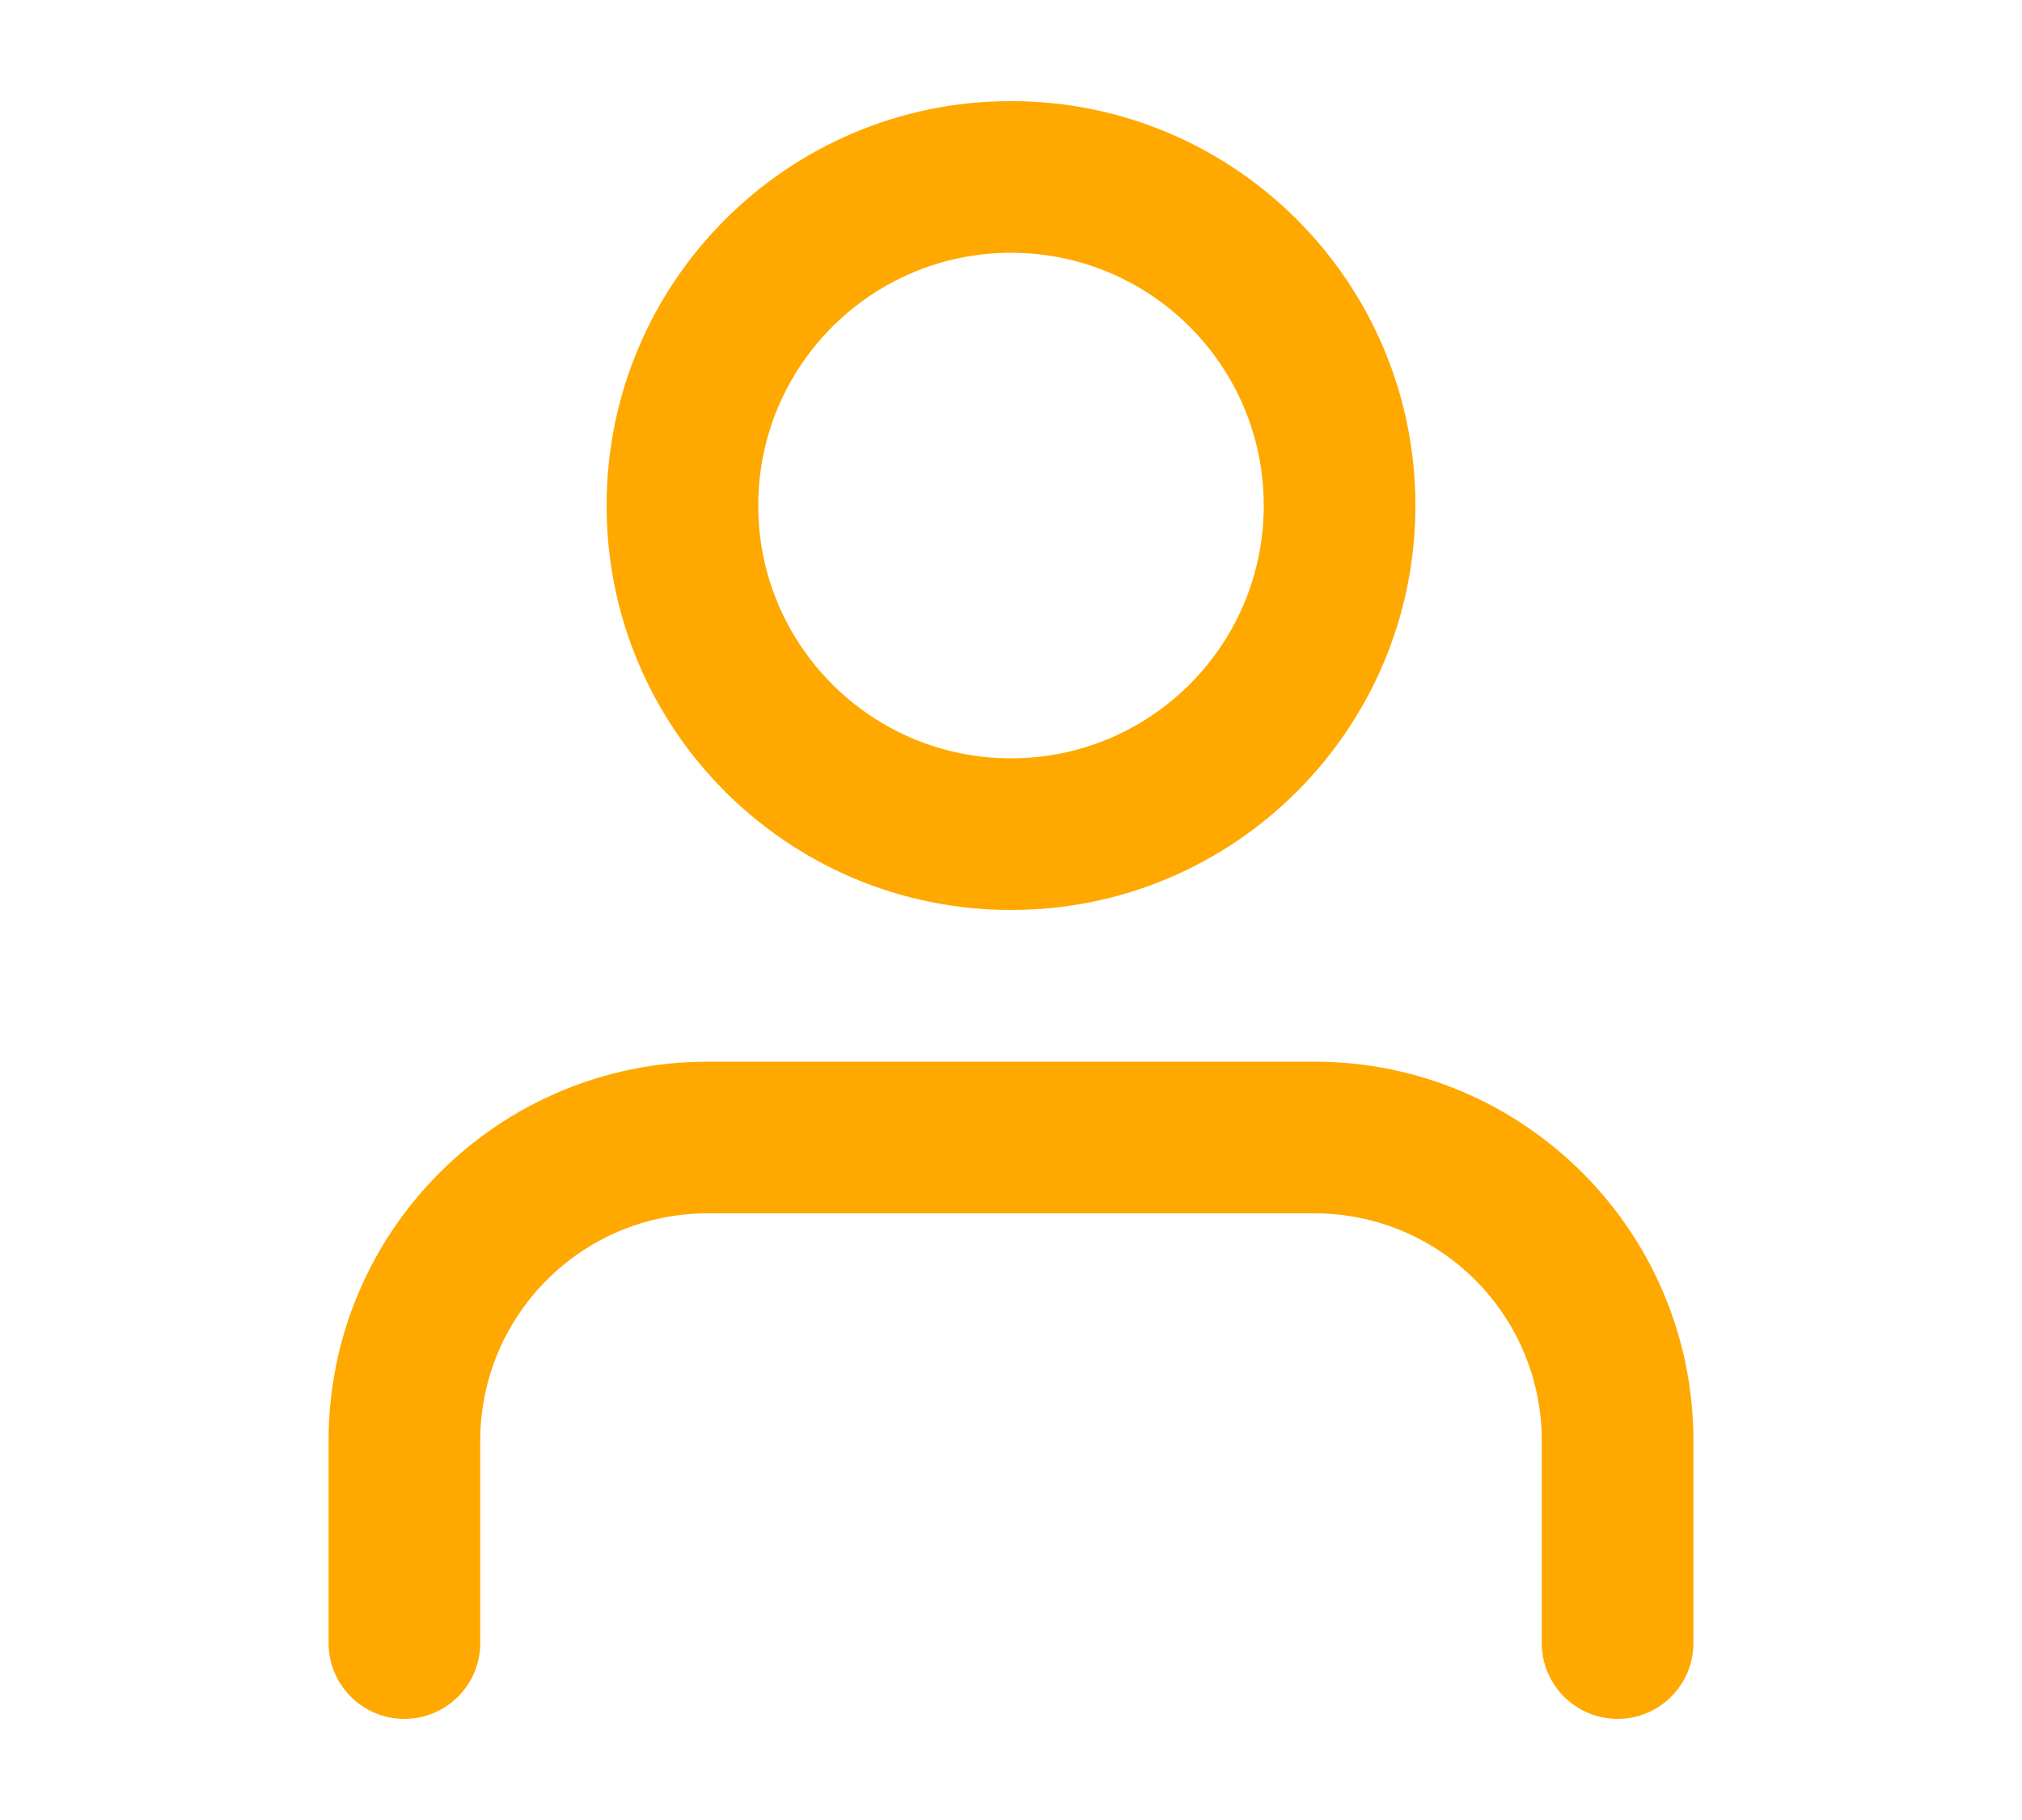 <svg width="20" height="18" viewBox="0 0 20 18" fill="none" xmlns="http://www.w3.org/2000/svg">
    <path fill-rule="evenodd" clip-rule="evenodd" d="M10 9C12.209 9 14 7.209 14 5C14 2.791 12.209 1 10 1C7.791 1 6 2.791 6 5C6 7.209 7.791 9 10 9ZM12.5 5C12.5 6.381 11.381 7.5 10 7.5C8.619 7.5 7.5 6.381 7.5 5C7.5 3.619 8.619 2.5 10 2.5C11.381 2.5 12.5 3.619 12.5 5Z" fill="#FFA800"/>
    <path d="M7 10.5C4.929 10.5 3.25 12.179 3.25 14.25V16.25C3.25 16.664 3.586 17 4 17C4.414 17 4.75 16.664 4.75 16.25V14.25C4.75 13.007 5.757 12 7 12H13C14.243 12 15.25 13.007 15.25 14.25V16.25C15.25 16.664 15.586 17 16 17C16.414 17 16.75 16.664 16.75 16.25V14.25C16.75 12.179 15.071 10.5 13 10.5H7Z" fill="#FFA800"/>
</svg>
